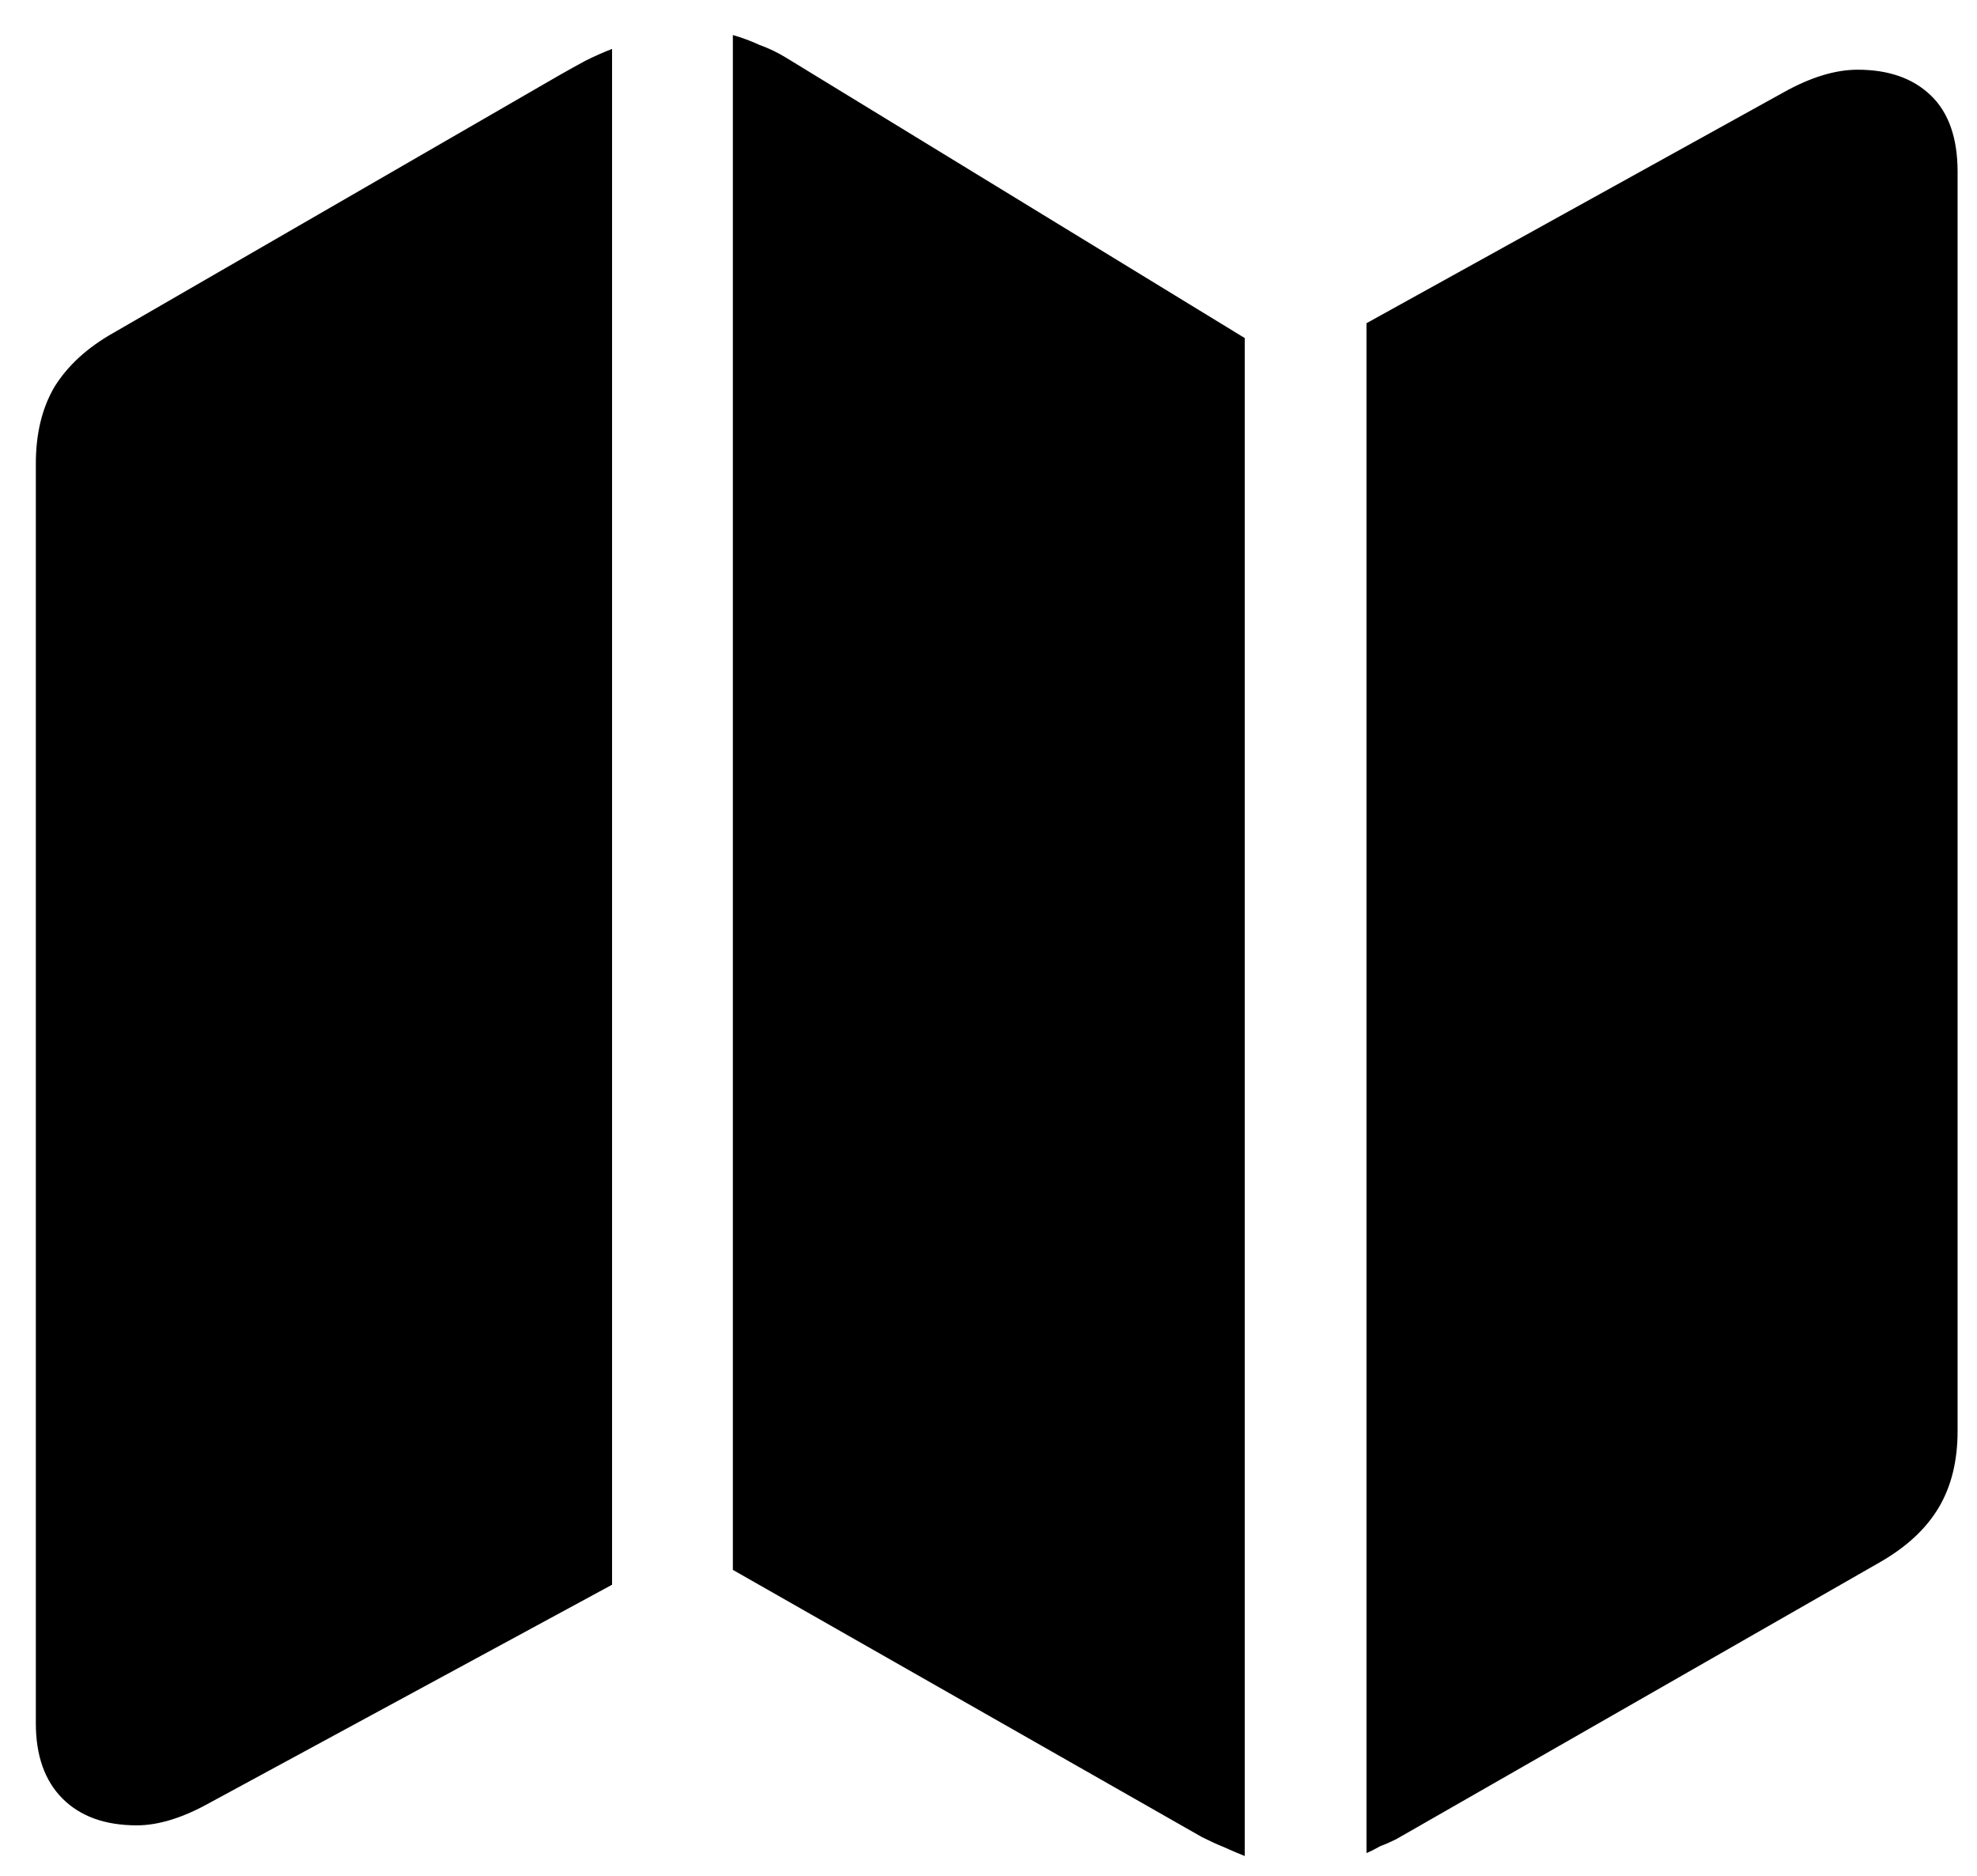 <svg width="39" height="37" viewBox="0 0 39 37" xmlns="http://www.w3.org/2000/svg">
<path id="home-link-icon" d="M0.707 33.992C0.707 34.63 0.883 35.125 1.234 35.477C1.586 35.828 2.074 36.004 2.699 36.004C3.129 36.004 3.611 35.854 4.145 35.555L12.074 31.258V0.965C11.905 1.03 11.729 1.108 11.547 1.199C11.378 1.29 11.202 1.388 11.02 1.492L2.23 6.57C1.723 6.857 1.339 7.208 1.078 7.625C0.831 8.042 0.707 8.549 0.707 9.148V33.992ZM14.457 30.965L23.715 36.238C23.871 36.316 24.014 36.382 24.145 36.434C24.288 36.499 24.424 36.557 24.555 36.609V6.668L15.512 1.141C15.342 1.036 15.167 0.952 14.984 0.887C14.815 0.809 14.639 0.743 14.457 0.691V30.965ZM26.957 36.551C27.048 36.512 27.139 36.466 27.23 36.414C27.335 36.375 27.439 36.329 27.543 36.277L37.094 30.809C37.615 30.509 37.999 30.151 38.246 29.734C38.493 29.318 38.617 28.816 38.617 28.23V3.387C38.617 2.723 38.441 2.221 38.09 1.883C37.738 1.544 37.257 1.375 36.645 1.375C36.202 1.375 35.714 1.525 35.18 1.824L26.957 6.375V36.551Z" fill="black"/>
</svg>
